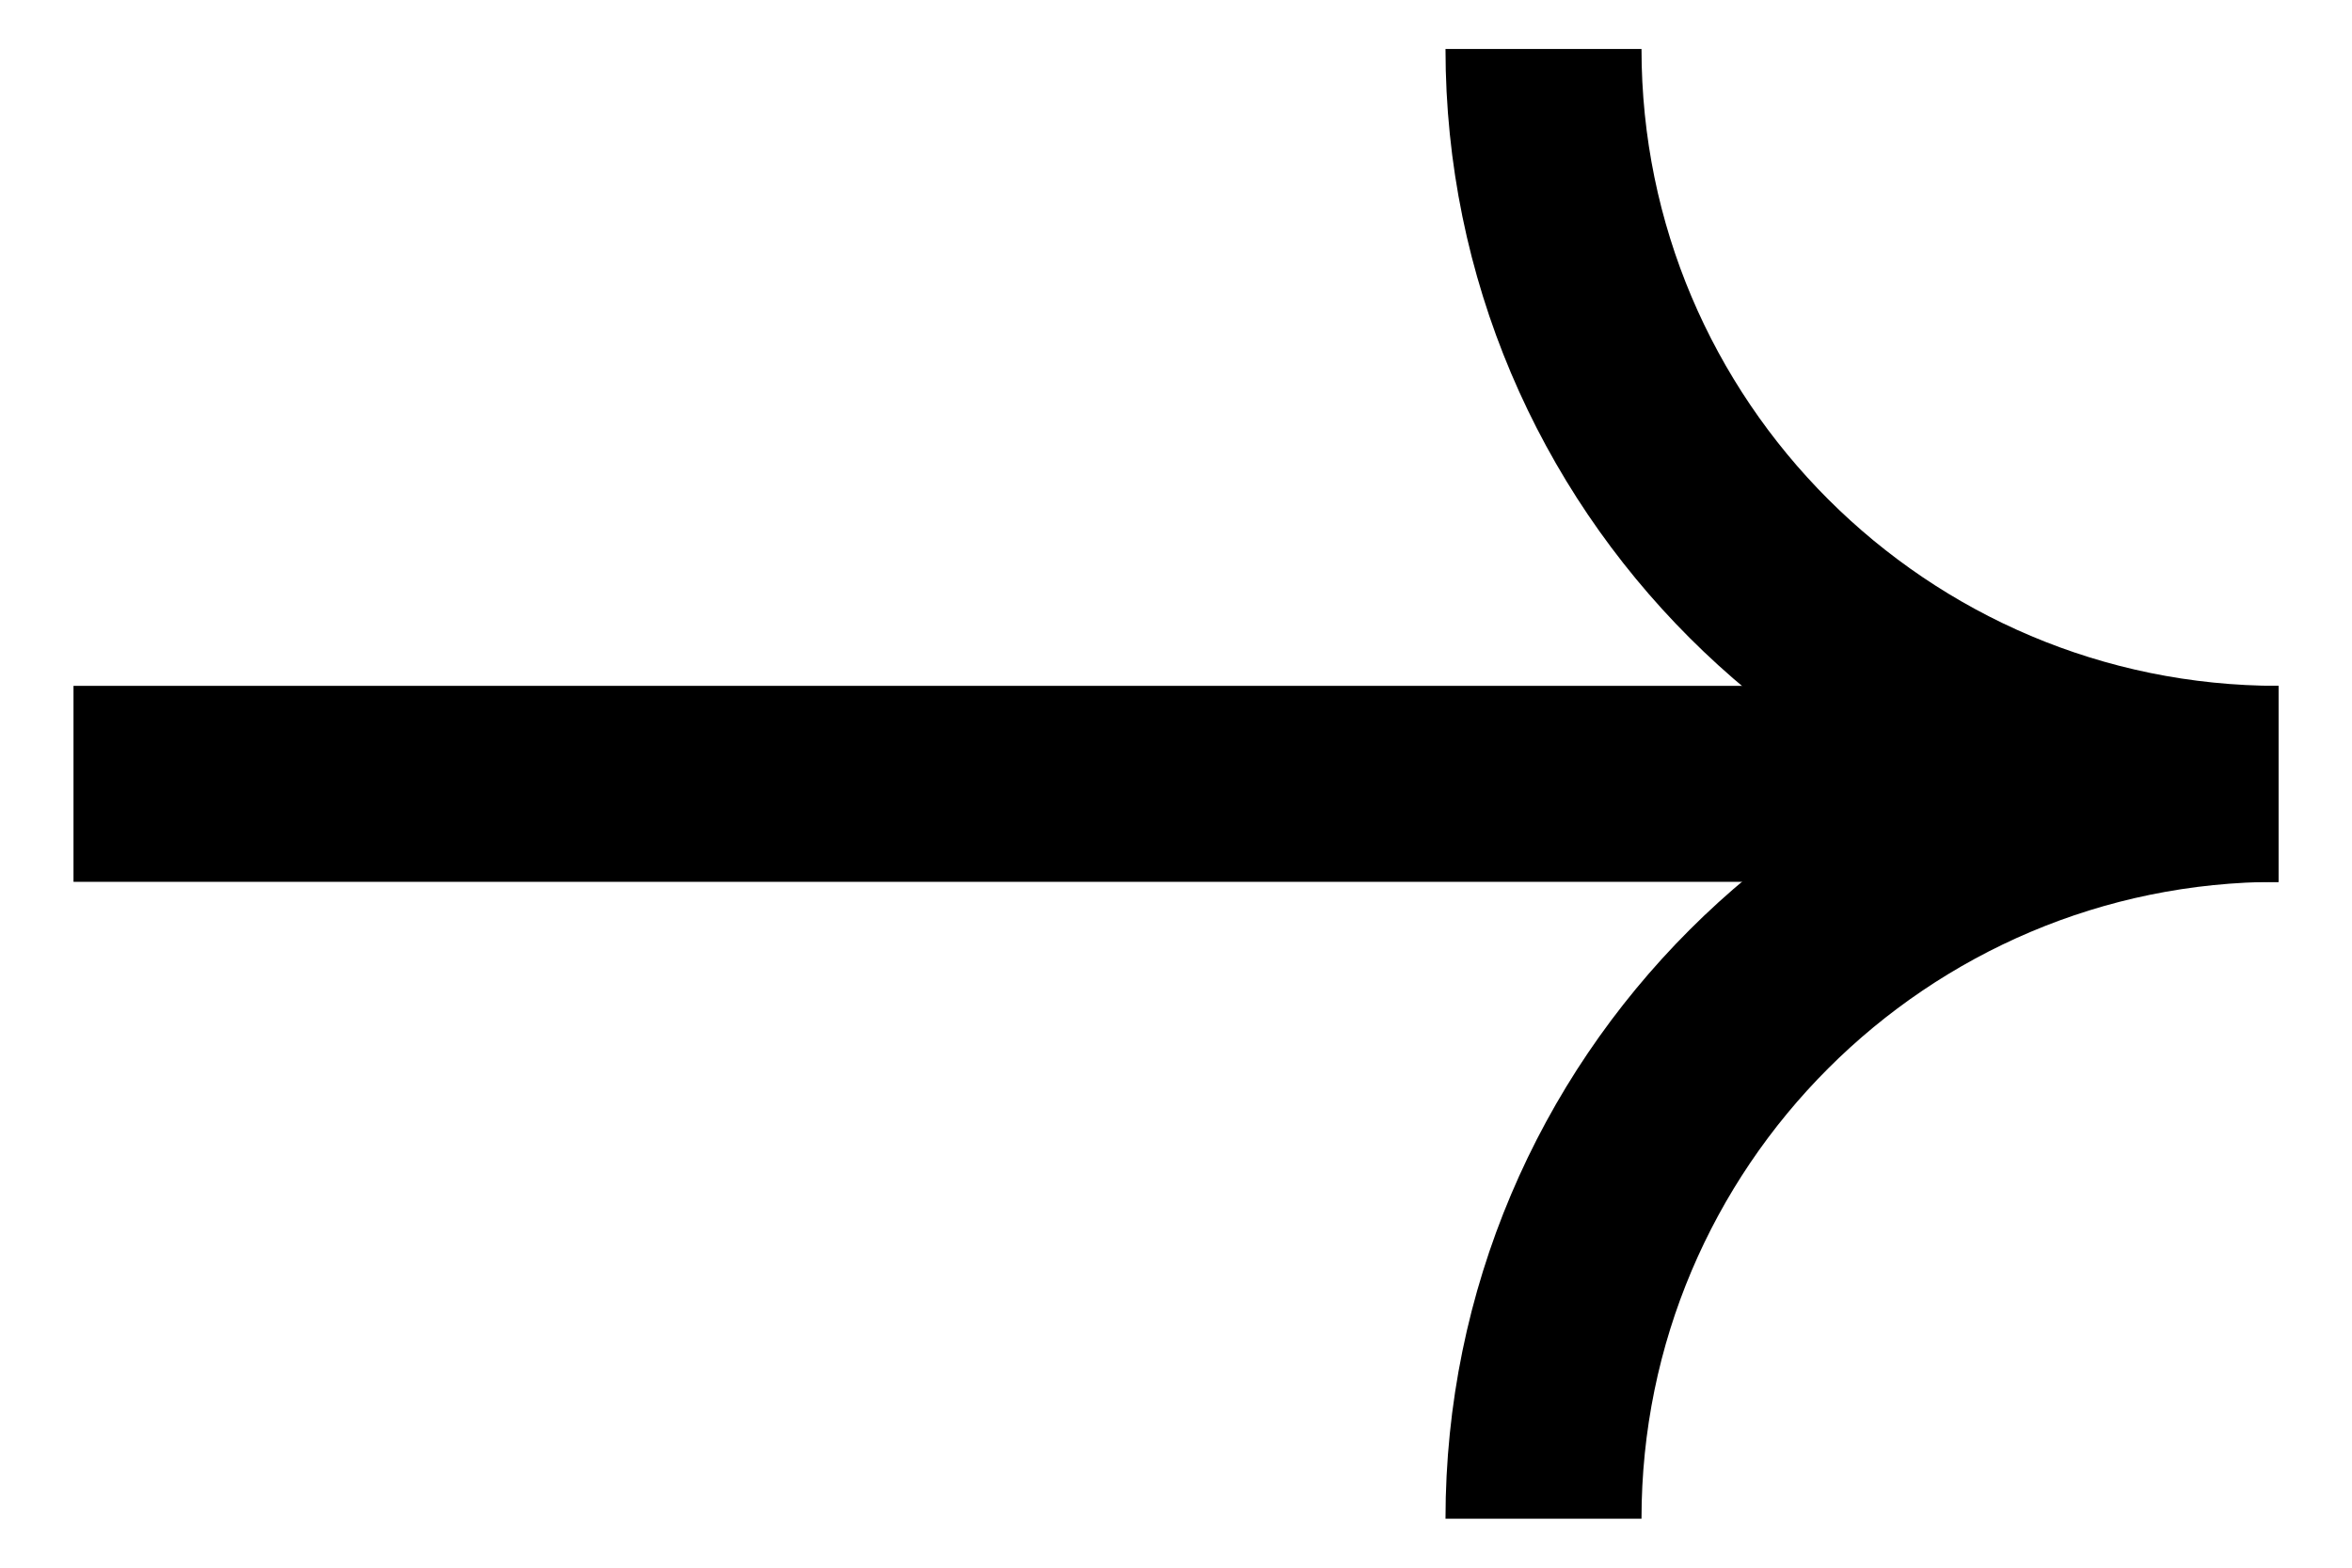 <svg width="24" height="16" viewBox="0 0 24 16" fill="none" xmlns="http://www.w3.org/2000/svg">
<g clip-path="url(#clip0_2024_6395)">
<path d="M23.25 8C19.11 8 15.75 4.64 15.75 0.5" stroke="black" stroke-width="2" stroke-miterlimit="10"/>
<path d="M23.25 8C19.11 8 15.75 11.36 15.75 15.5" stroke="black" stroke-width="2" stroke-miterlimit="10"/>
<path d="M23.25 8H0.75" stroke="black" stroke-width="2" stroke-miterlimit="10"/>
</g>
<defs>
<clipPath id="clip0_2024_6395">
<rect width="24" height="16" fill="white"/>
</clipPath>
</defs>
</svg>
